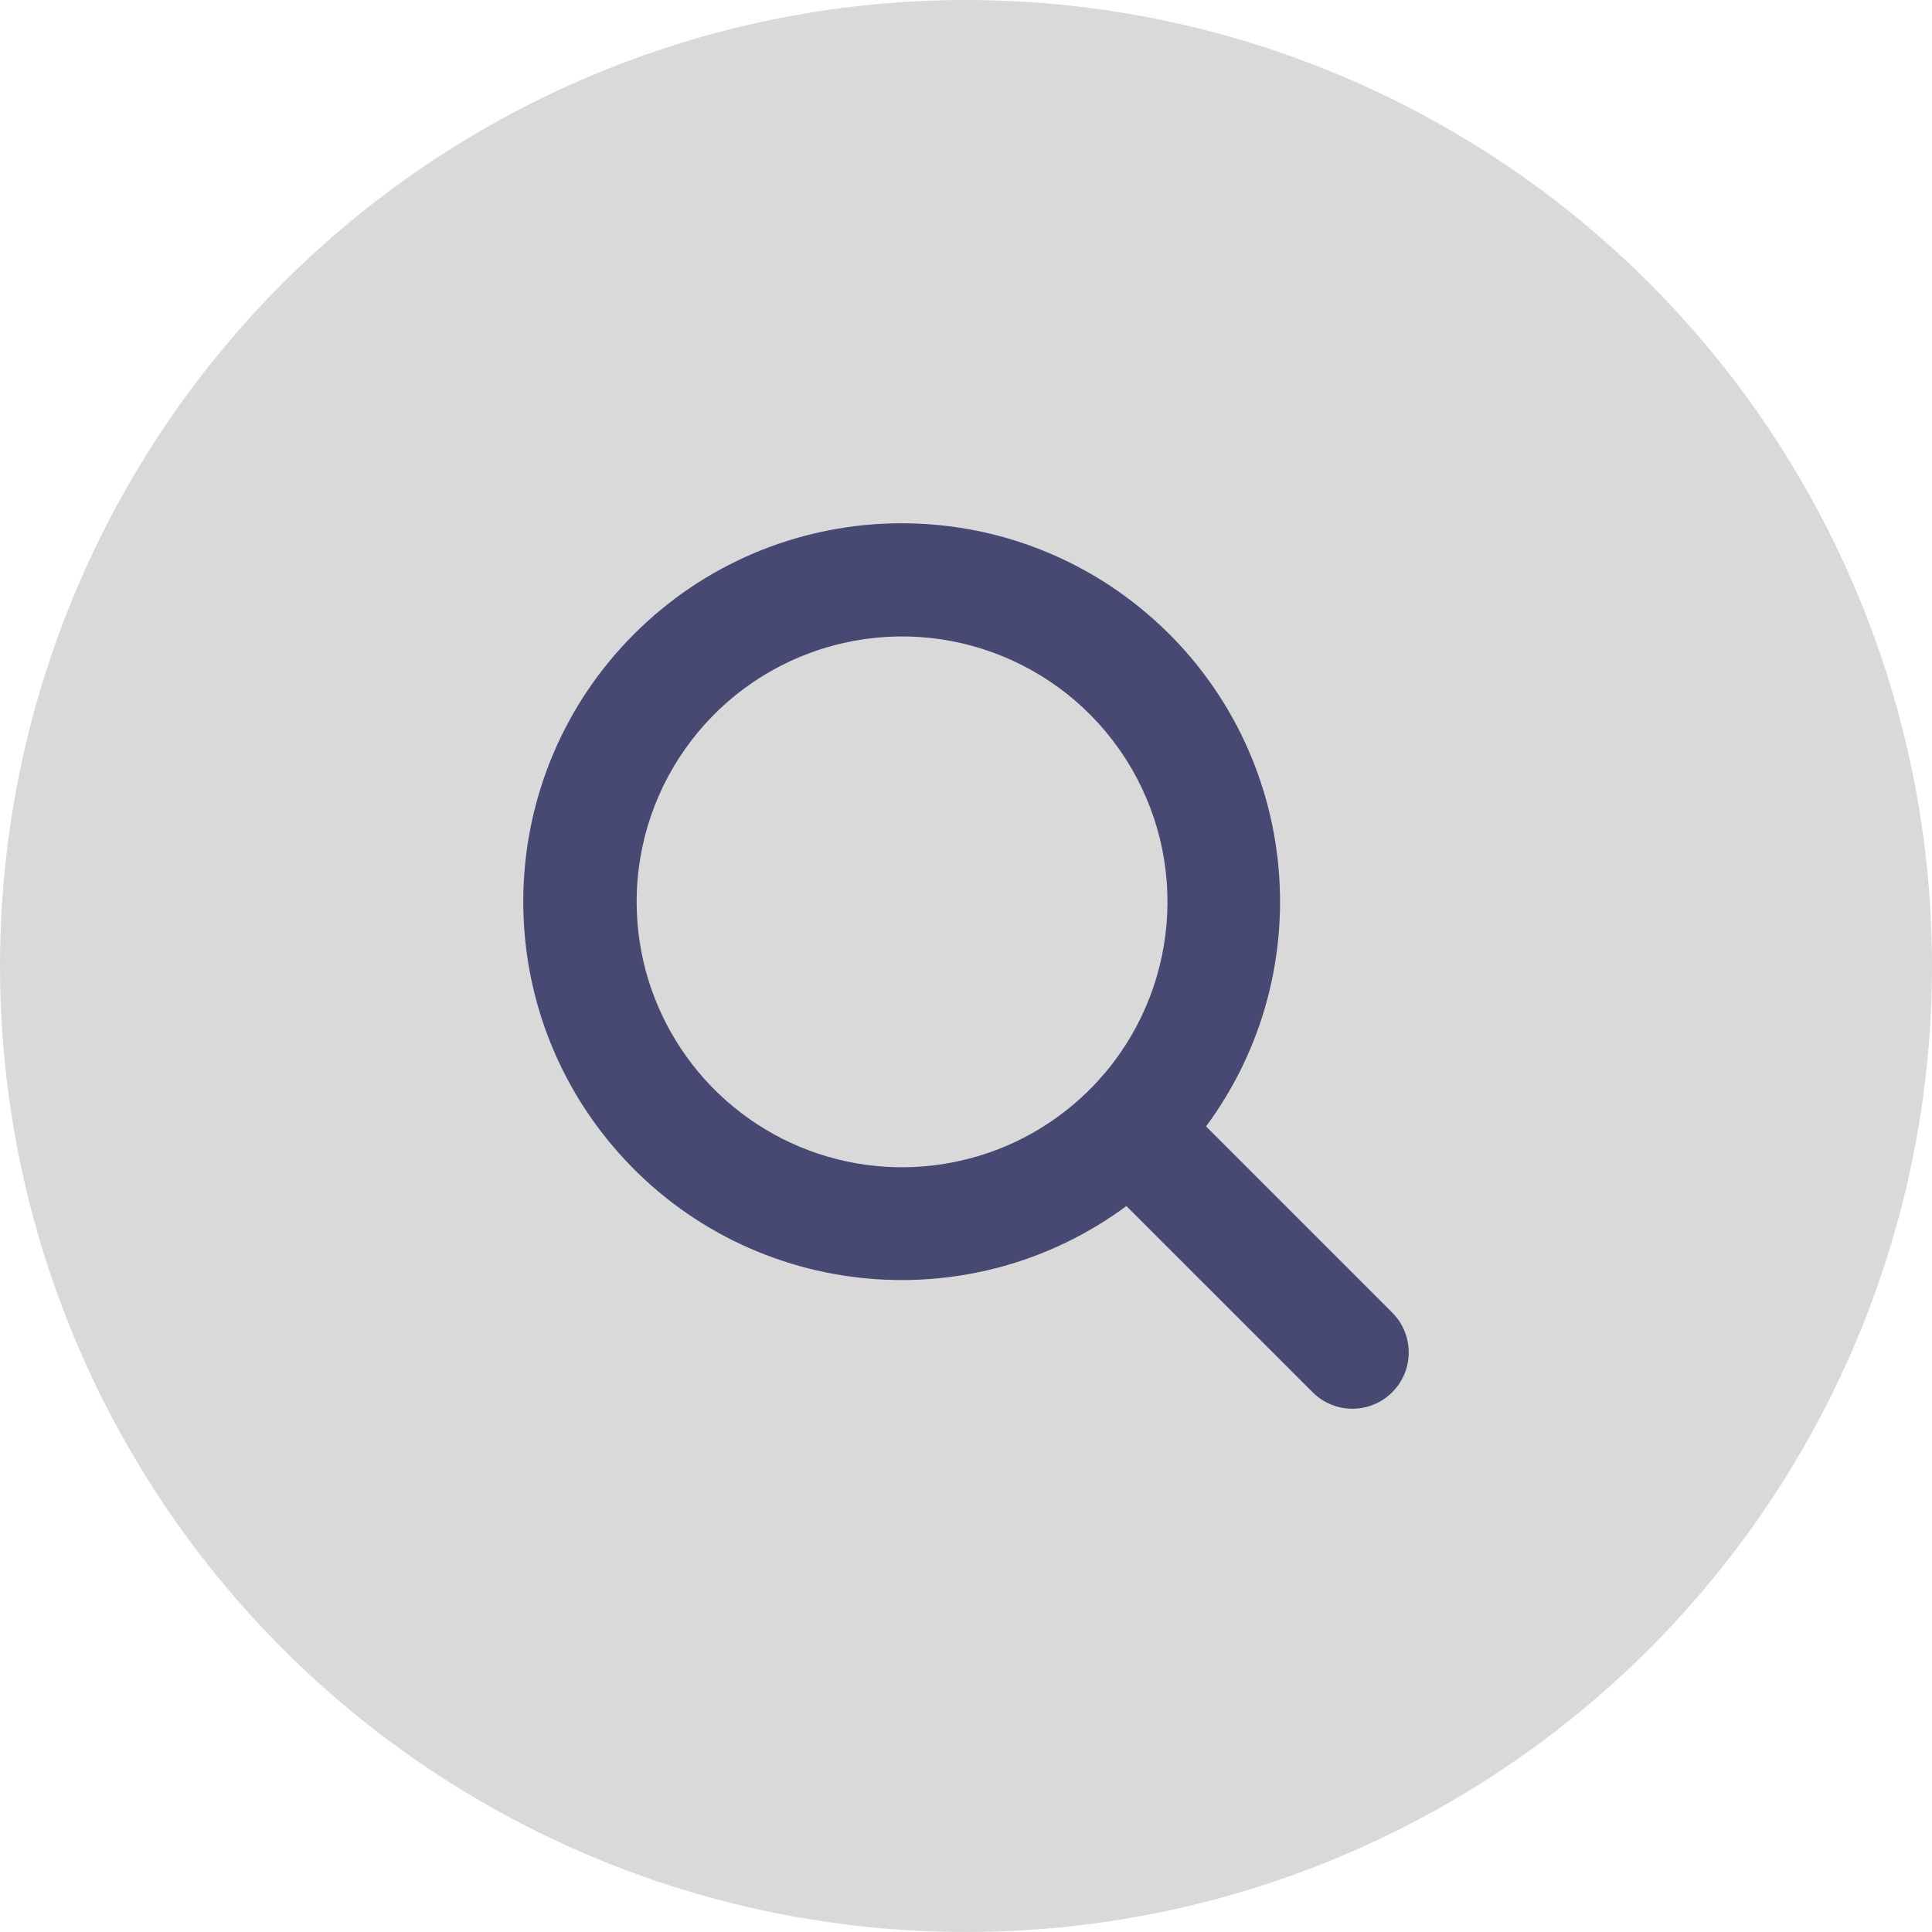 <svg width="36" height="36" viewBox="0 0 36 36" fill="none" xmlns="http://www.w3.org/2000/svg">
<circle cx="18" cy="18" r="18" fill="#D9D9D9"/>
<path fillRule="evenodd" clipRule="evenodd" d="M21.012 22.142L24.635 25.766C24.947 26.078 25.453 26.078 25.766 25.766C26.078 25.453 26.078 24.947 25.766 24.635L22.142 21.012C24.371 18.184 24.01 14.109 21.319 11.717C18.627 9.326 14.538 9.446 11.992 11.992C9.446 14.538 9.326 18.627 11.717 21.319C14.109 24.01 18.184 24.371 21.012 22.142ZM14.803 21.597C12.872 20.789 11.615 18.901 11.613 16.808C11.612 14.461 13.184 12.404 15.45 11.79C17.715 11.177 20.111 12.158 21.295 14.185C22.479 16.212 22.156 18.78 20.509 20.452L20.48 20.479L20.453 20.508C18.961 21.976 16.733 22.405 14.803 21.597Z" fill="#474973"/>
<path d="M24.635 25.766L24.458 25.942L24.458 25.942L24.635 25.766ZM21.012 22.142L21.189 21.965L21.031 21.808L20.857 21.945L21.012 22.142ZM25.766 25.766L25.589 25.589L25.766 25.766ZM25.766 24.635L25.942 24.458L25.942 24.458L25.766 24.635ZM22.142 21.012L21.945 20.857L21.808 21.031L21.965 21.189L22.142 21.012ZM21.319 11.717L21.485 11.53L21.319 11.717ZM11.717 21.319L11.53 21.485L11.717 21.319ZM11.613 16.808L11.863 16.808V16.808L11.613 16.808ZM14.803 21.597L14.706 21.828H14.706L14.803 21.597ZM15.45 11.79L15.515 12.032L15.45 11.79ZM21.295 14.185L21.079 14.311L21.295 14.185ZM20.509 20.452L20.68 20.634L20.686 20.628L20.509 20.452ZM20.48 20.479L20.308 20.297L20.303 20.302L20.298 20.308L20.48 20.479ZM20.453 20.508L20.628 20.686L20.634 20.68L20.453 20.508ZM24.812 25.589L21.189 21.965L20.835 22.319L24.458 25.942L24.812 25.589ZM25.589 25.589C25.374 25.804 25.026 25.804 24.812 25.589L24.458 25.942C24.868 26.352 25.533 26.352 25.942 25.942L25.589 25.589ZM25.589 24.812C25.804 25.026 25.804 25.374 25.589 25.589L25.942 25.942C26.352 25.533 26.352 24.868 25.942 24.458L25.589 24.812ZM21.965 21.189L25.589 24.812L25.942 24.458L22.319 20.835L21.965 21.189ZM21.153 11.904C23.745 14.208 24.093 18.133 21.945 20.857L22.338 21.166C24.649 18.235 24.275 14.01 21.485 11.53L21.153 11.904ZM12.169 12.169C14.621 9.716 18.56 9.6 21.153 11.904L21.485 11.53C18.694 9.051 14.455 9.176 11.815 11.815L12.169 12.169ZM11.904 21.153C9.6 18.56 9.716 14.621 12.169 12.169L11.815 11.815C9.176 14.455 9.051 18.694 11.53 21.485L11.904 21.153ZM20.857 21.945C18.133 24.093 14.208 23.745 11.904 21.153L11.53 21.485C14.01 24.275 18.235 24.649 21.166 22.338L20.857 21.945ZM11.363 16.808C11.365 19.002 12.682 20.981 14.706 21.828L14.899 21.367C13.061 20.597 11.865 18.8 11.863 16.808L11.363 16.808ZM15.384 11.549C13.01 12.193 11.362 14.348 11.363 16.808L11.863 16.808C11.862 14.574 13.359 12.616 15.515 12.032L15.384 11.549ZM21.511 14.059C20.27 11.934 17.759 10.906 15.384 11.549L15.515 12.032C17.672 11.447 19.952 12.382 21.079 14.311L21.511 14.059ZM20.686 20.628C22.414 18.875 22.752 16.183 21.511 14.059L21.079 14.311C22.206 16.24 21.899 18.685 20.331 20.276L20.686 20.628ZM20.651 20.661L20.68 20.634L20.337 20.27L20.308 20.297L20.651 20.661ZM20.634 20.68L20.662 20.651L20.298 20.308L20.271 20.336L20.634 20.68ZM14.706 21.828C16.73 22.675 19.064 22.225 20.628 20.686L20.277 20.33C18.857 21.727 16.737 22.136 14.899 21.367L14.706 21.828Z" fill="#474973"/>
</svg>
